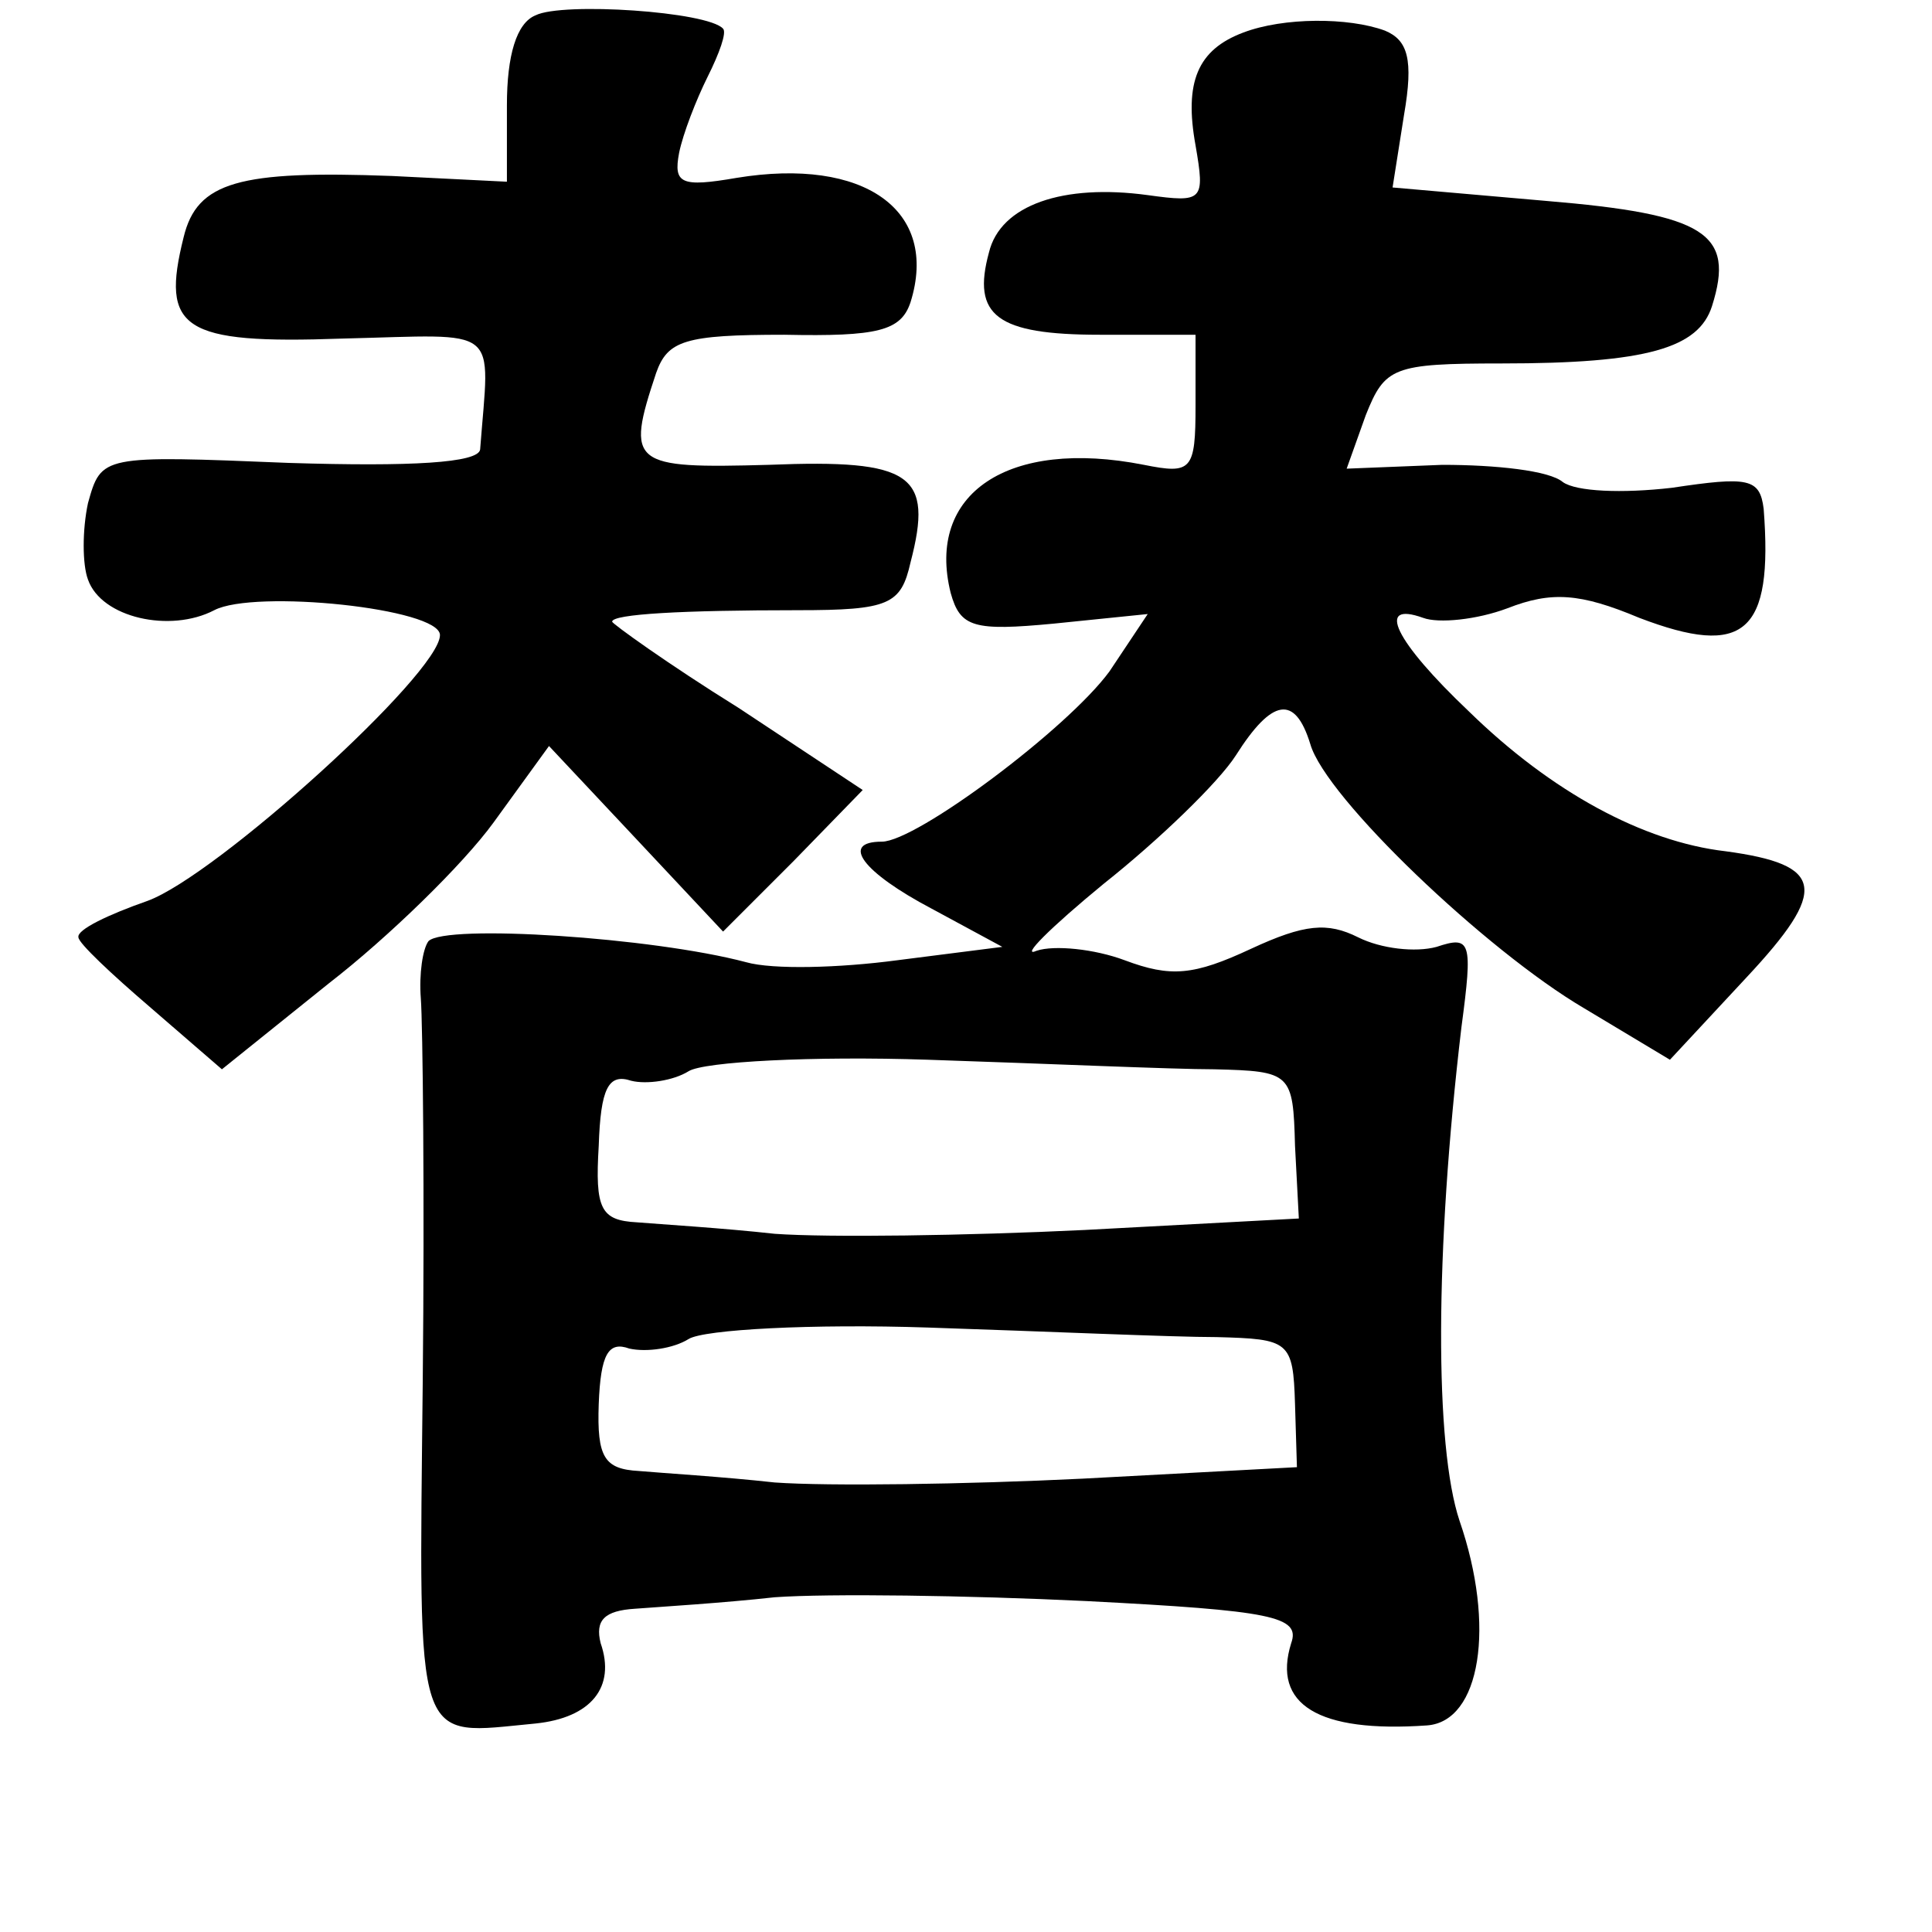 <?xml version="1.0" standalone="no"?>
<!DOCTYPE svg PUBLIC "-//W3C//DTD SVG 20010904//EN"
 "http://www.w3.org/TR/2001/REC-SVG-20010904/DTD/svg10.dtd">
<svg version="1.0" xmlns="http://www.w3.org/2000/svg"
 width="101pt" height="101pt" viewBox="0 0 101 101"
 preserveAspectRatio="xMidYMid meet">
<g transform="translate(0,101) scale(0.1,-0.1)"
fill="#000000" stroke="none">
<path d="M280 1002 c-10 -4 -15 -21 -15 -47 l0 -40 -60 3 c-80 3 -102 -3 -109
-32 -12 -48 -1 -56 83 -53 84 2 77 8 72 -58 -1 -7 -36 -9 -100 -7 -98 4 -98 4
-105 -21 -3 -14 -3 -32 0 -40 7 -20 43 -28 66 -16 21 11 118 1 118 -13 0 -20
-117 -126 -153 -139 -20 -7 -37 -15 -36 -19 0 -3 17 -19 38 -37 l37 -32 56 45
c31 24 70 62 86 84 l29 40 46 -49 45 -48 37 37 36 37 -65 43 c-37 23 -66 44
-66 45 0 4 37 6 97 6 48 0 54 3 59 25 12 46 1 54 -74 51 -72 -2 -75 0 -59 48
6 17 15 20 67 20 49 -1 61 2 66 17 15 48 -24 76 -91 65 -29 -5 -33 -3 -30 13
2 10 9 28 15 40 6 12 10 23 8 25 -8 9 -84 14 -98 7z"/>
<path d="M650 993 c-24 -9 -31 -26 -25 -59 5 -29 4 -30 -25 -26 -44 6 -77 -5
-83 -30 -9 -33 4 -43 58 -43 l50 0 0 -37 c0 -34 -2 -36 -27 -31 -71 14 -114
-15 -101 -67 5 -18 12 -20 54 -16 l49 5 -20 -30 c-22 -30 -101 -89 -119 -89
-22 0 -10 -16 26 -35 l37 -20 -55 -7 c-30 -4 -65 -5 -79 -1 -49 13 -157 20
-166 11 -3 -4 -5 -17 -4 -30 1 -13 2 -103 1 -200 -2 -195 -5 -185 59 -179 29
3 42 19 34 42 -3 12 2 17 18 18 13 1 46 3 73 6 28 2 101 1 163 -2 97 -5 112
-8 107 -22 -10 -32 14 -47 71 -43 28 2 36 52 17 107 -13 39 -13 140 1 258 6
45 5 48 -13 42 -11 -3 -29 -1 -41 5 -16 8 -28 7 -56 -6 -30 -14 -42 -15 -66
-6 -16 6 -37 8 -46 5 -9 -4 7 12 35 35 29 23 60 53 69 67 19 30 31 32 39 6 8
-28 92 -108 143 -138 l45 -27 40 43 c43 46 41 59 -11 66 -43 5 -91 31 -134 73
-39 37 -49 58 -24 49 8 -3 28 -1 44 5 23 9 38 8 69 -5 55 -21 70 -8 65 57 -2
16 -8 17 -48 11 -26 -3 -50 -2 -57 3 -7 6 -35 9 -63 9 l-50 -2 10 28 c10 25
14 27 71 27 76 0 103 8 110 30 12 38 -3 48 -87 55 l-80 7 6 38 c5 29 2 39 -10
44 -19 7 -53 7 -74 -1z m-15 -542 c40 -1 41 -2 42 -40 l2 -38 -112 -6 c-62 -3
-134 -4 -162 -2 -27 3 -60 5 -72 6 -19 1 -22 7 -20 40 1 30 5 38 17 34 8 -2
22 0 30 5 8 5 65 8 125 6 61 -2 128 -5 150 -5z m1 -140 c38 -1 40 -2 41 -35
l1 -33 -112 -6 c-61 -3 -133 -4 -161 -2 -27 3 -60 5 -71 6 -18 1 -22 7 -21 35
1 26 5 33 16 29 9 -2 23 0 31 5 8 5 65 8 125 6 61 -2 128 -5 151 -5z"/>
</g>
</svg>
